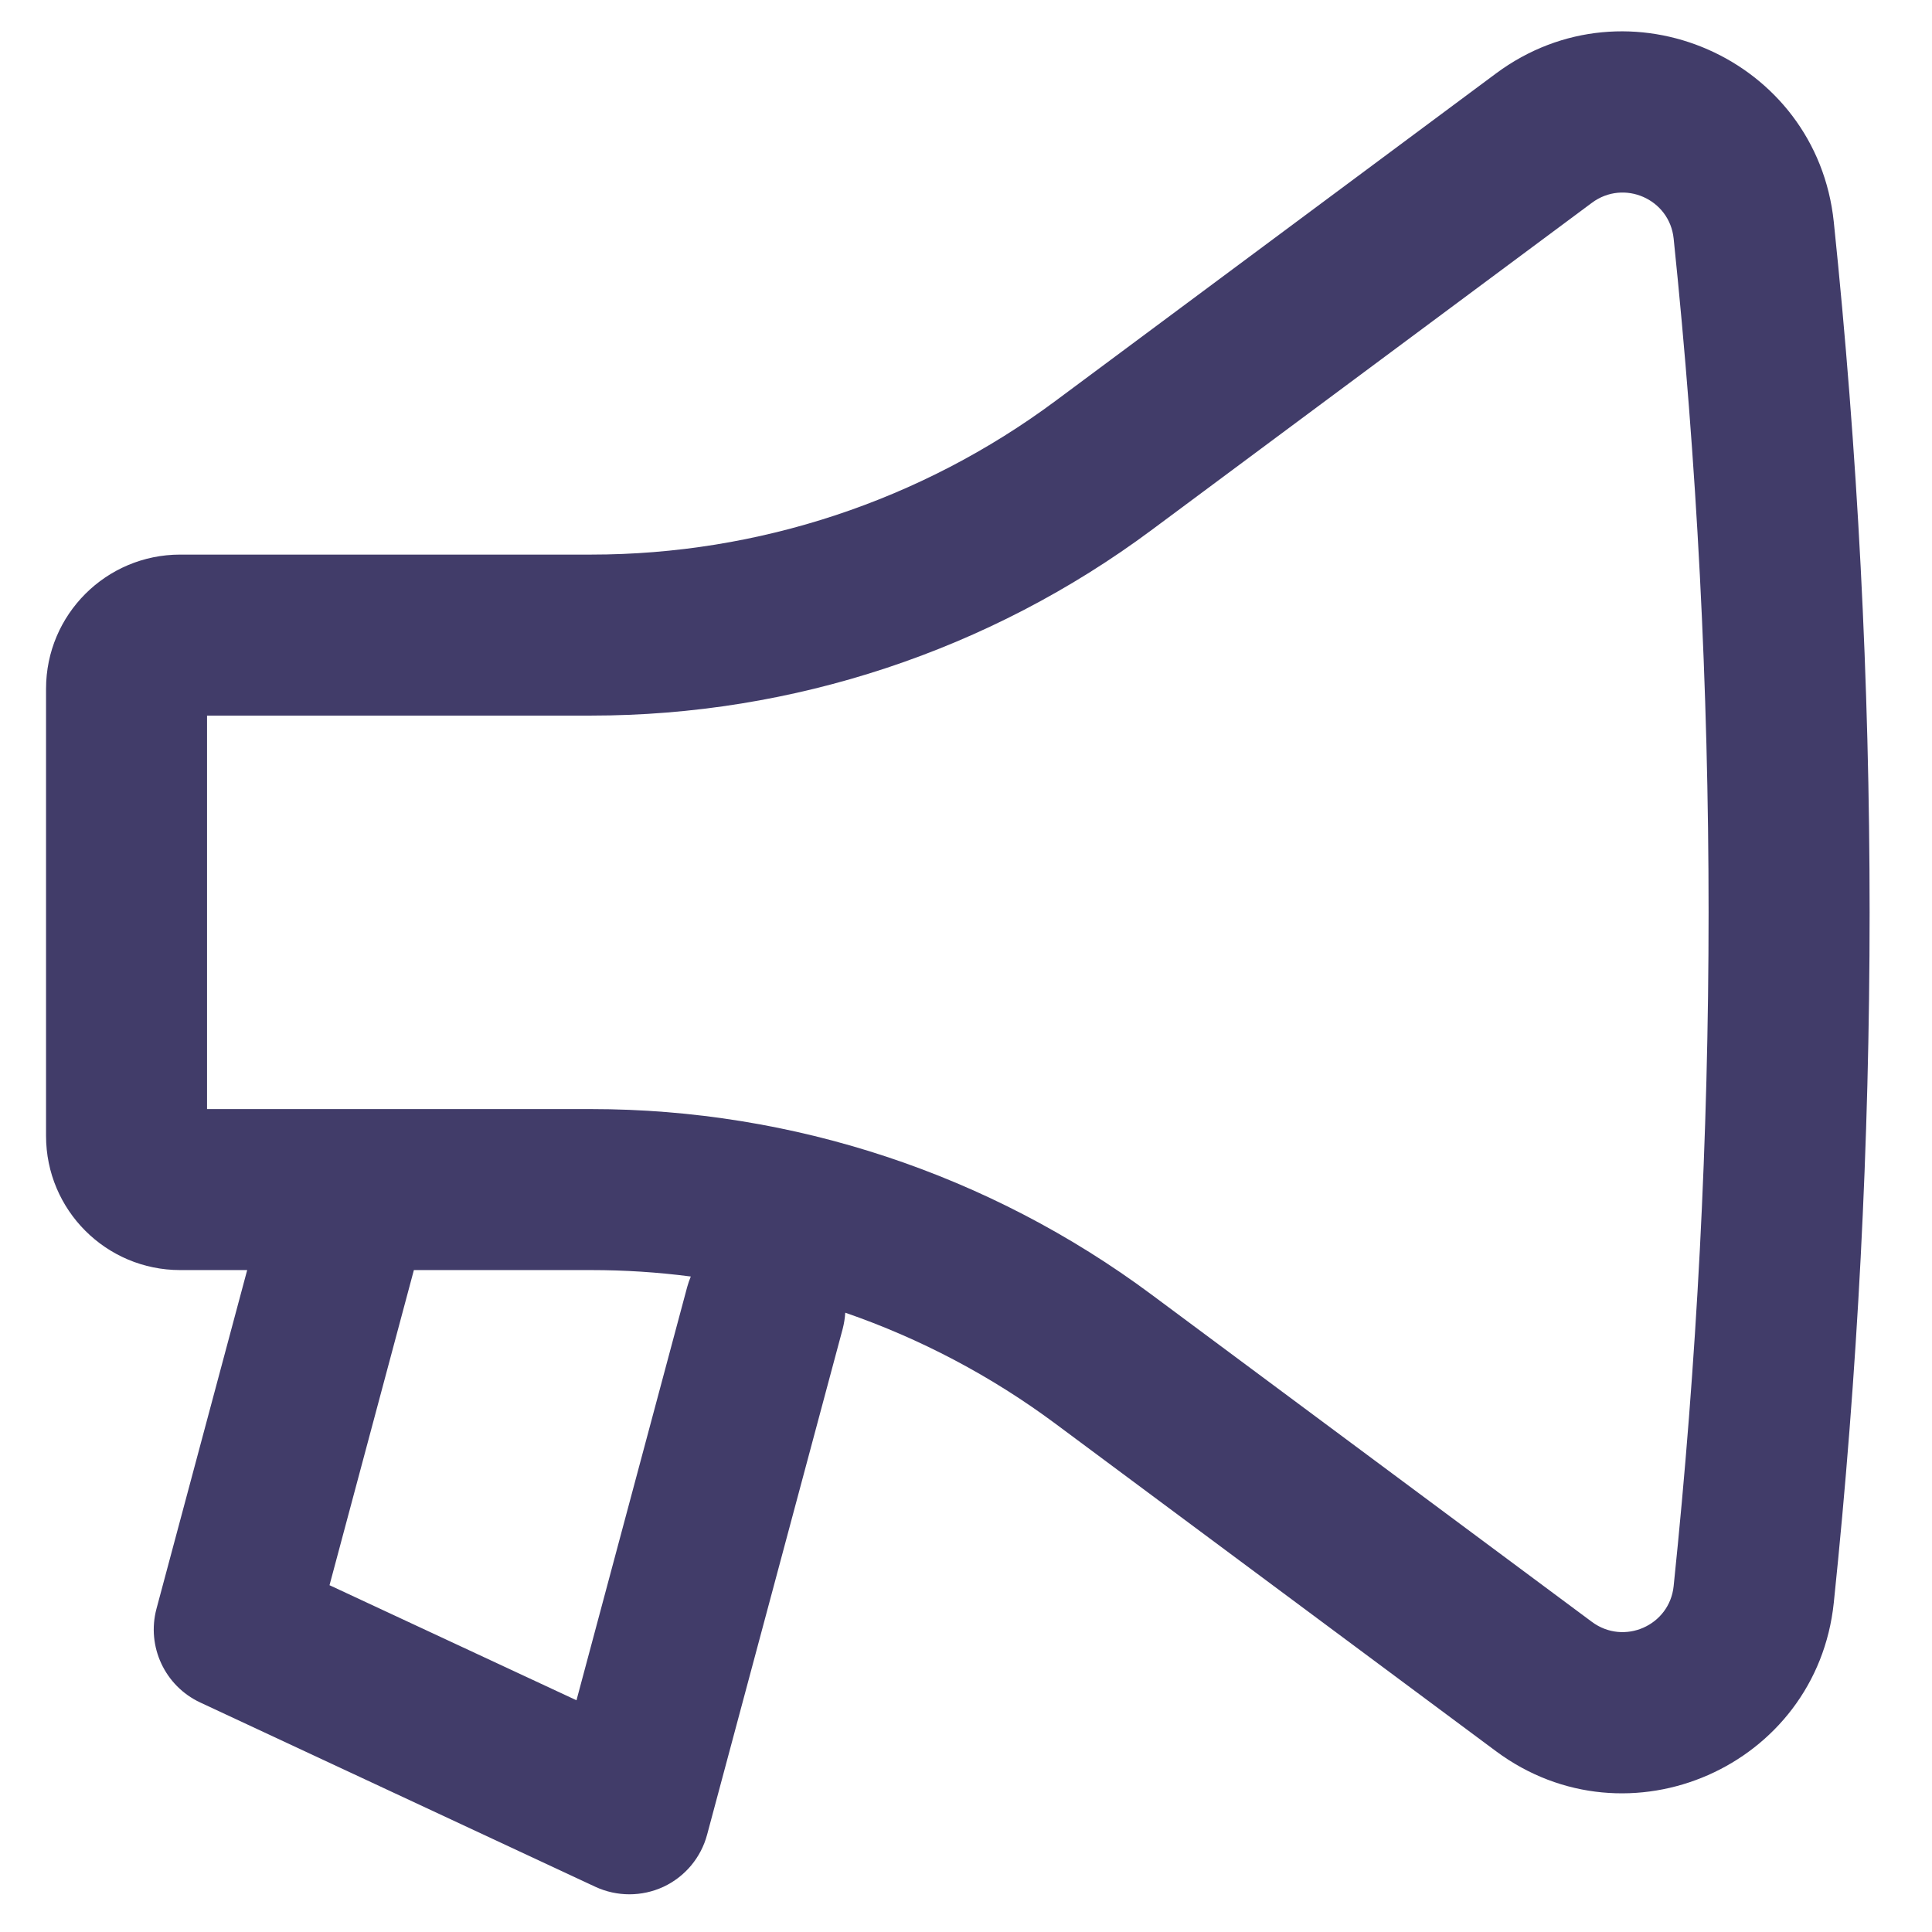 <svg width="18" height="18" viewBox="0 0 18 18" fill="none" xmlns="http://www.w3.org/2000/svg">
<path fill-rule="evenodd" clip-rule="evenodd" d="M17.085 14.932C17.53 10.656 17.53 6.344 17.085 2.068C16.926 0.543 15.168 -0.23 13.937 0.685L9.834 3.735C8.583 4.665 7.066 5.167 5.508 5.167H1.679C0.989 5.167 0.429 5.726 0.429 6.417V10.583C0.429 11.274 0.989 11.833 1.679 11.833H2.303L1.458 14.988C1.364 15.34 1.536 15.708 1.866 15.862L5.547 17.579C5.748 17.672 5.98 17.672 6.181 17.579C6.382 17.485 6.531 17.307 6.588 17.093L7.851 12.381C7.864 12.331 7.872 12.28 7.875 12.23C8.573 12.471 9.234 12.819 9.834 13.265L13.937 16.315C15.168 17.23 16.926 16.457 17.085 14.932ZM15.593 2.223C16.027 6.396 16.027 10.604 15.593 14.777C15.555 15.146 15.13 15.332 14.832 15.111L10.728 12.061C9.219 10.939 7.389 10.333 5.508 10.333L1.929 10.333L1.929 6.667H5.508C7.389 6.667 9.219 6.061 10.728 4.939L14.832 1.889C15.13 1.668 15.555 1.854 15.593 2.223ZM6.436 11.893C6.13 11.853 5.82 11.833 5.508 11.833H3.856L3.07 14.769L5.371 15.841L6.402 11.992C6.411 11.958 6.423 11.925 6.436 11.893Z" fill="#413C69"/>
</svg>
